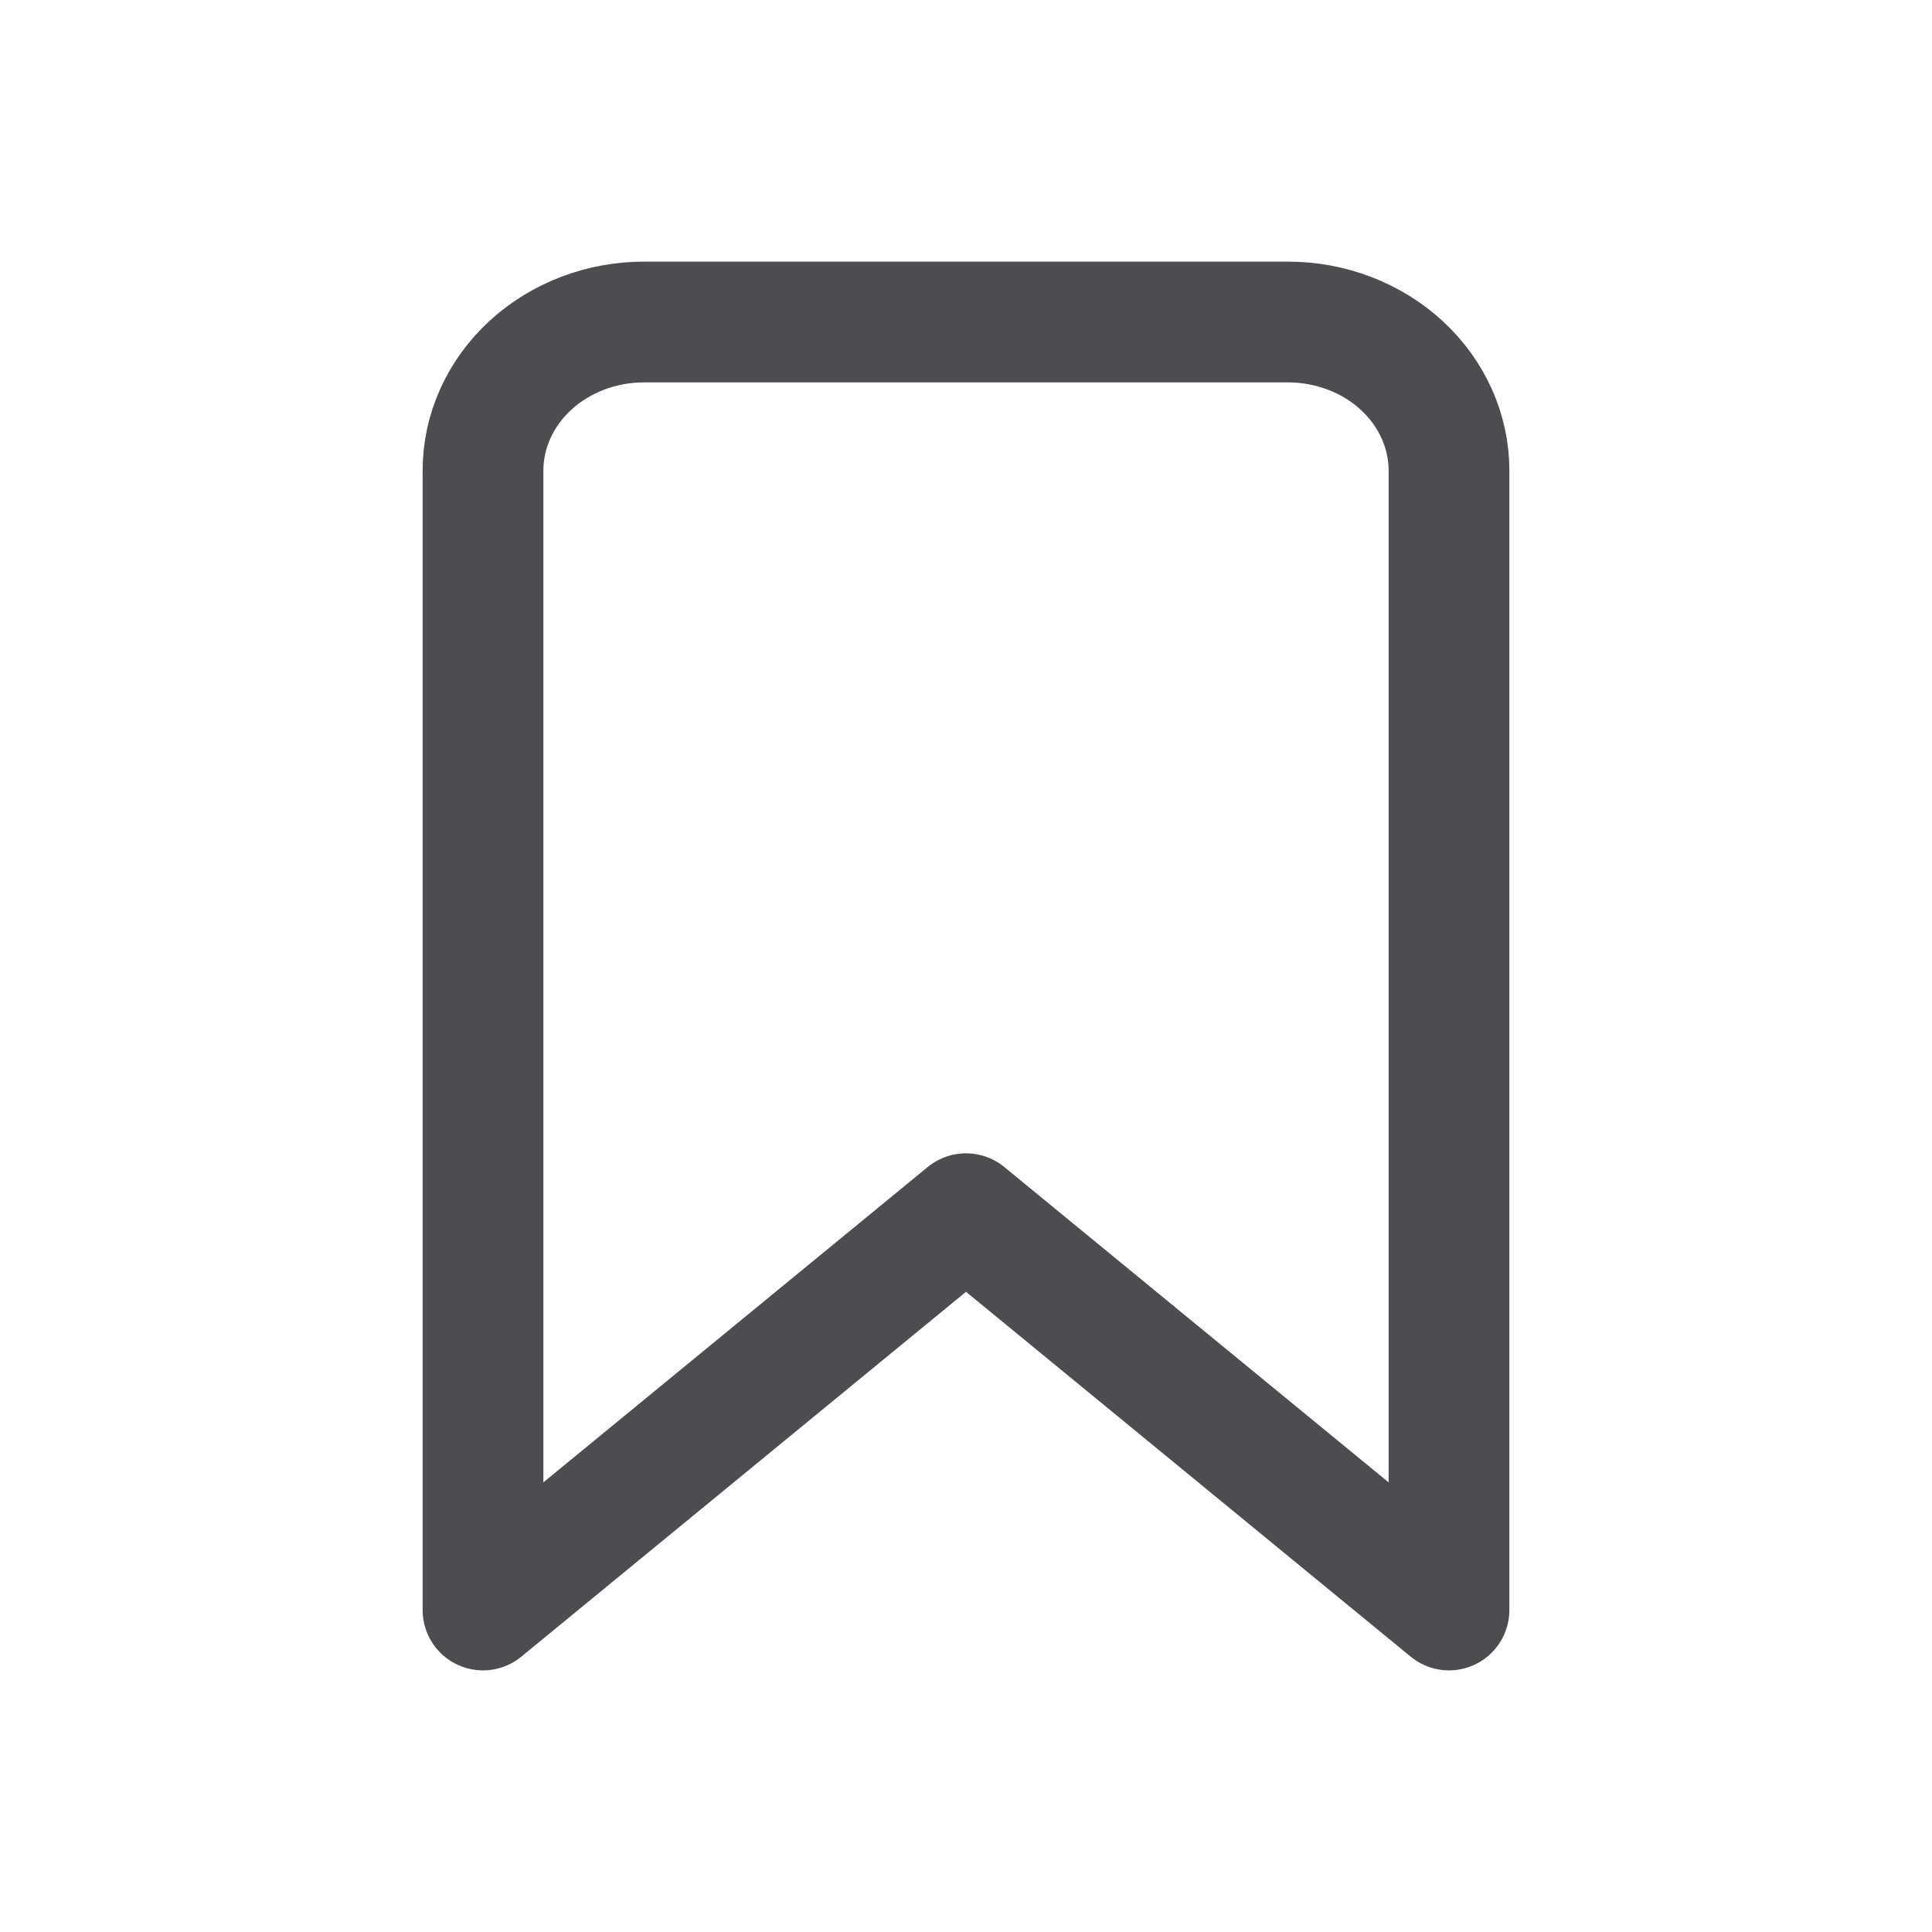 <svg width="24" height="24" viewBox="0 0 24 24" fill="none" xmlns="http://www.w3.org/2000/svg">
<path d="M16 4H8C7.47 4 6.961 4.195 6.586 4.541C6.211 4.887 6 5.357 6 5.846V20L12 15.077L18 20V5.846C18 5.357 17.789 4.887 17.414 4.541C17.039 4.195 16.53 4 16 4Z" stroke="#4C4C51" stroke-width="1.5" stroke-linecap="round" stroke-linejoin="round"/>
</svg>
